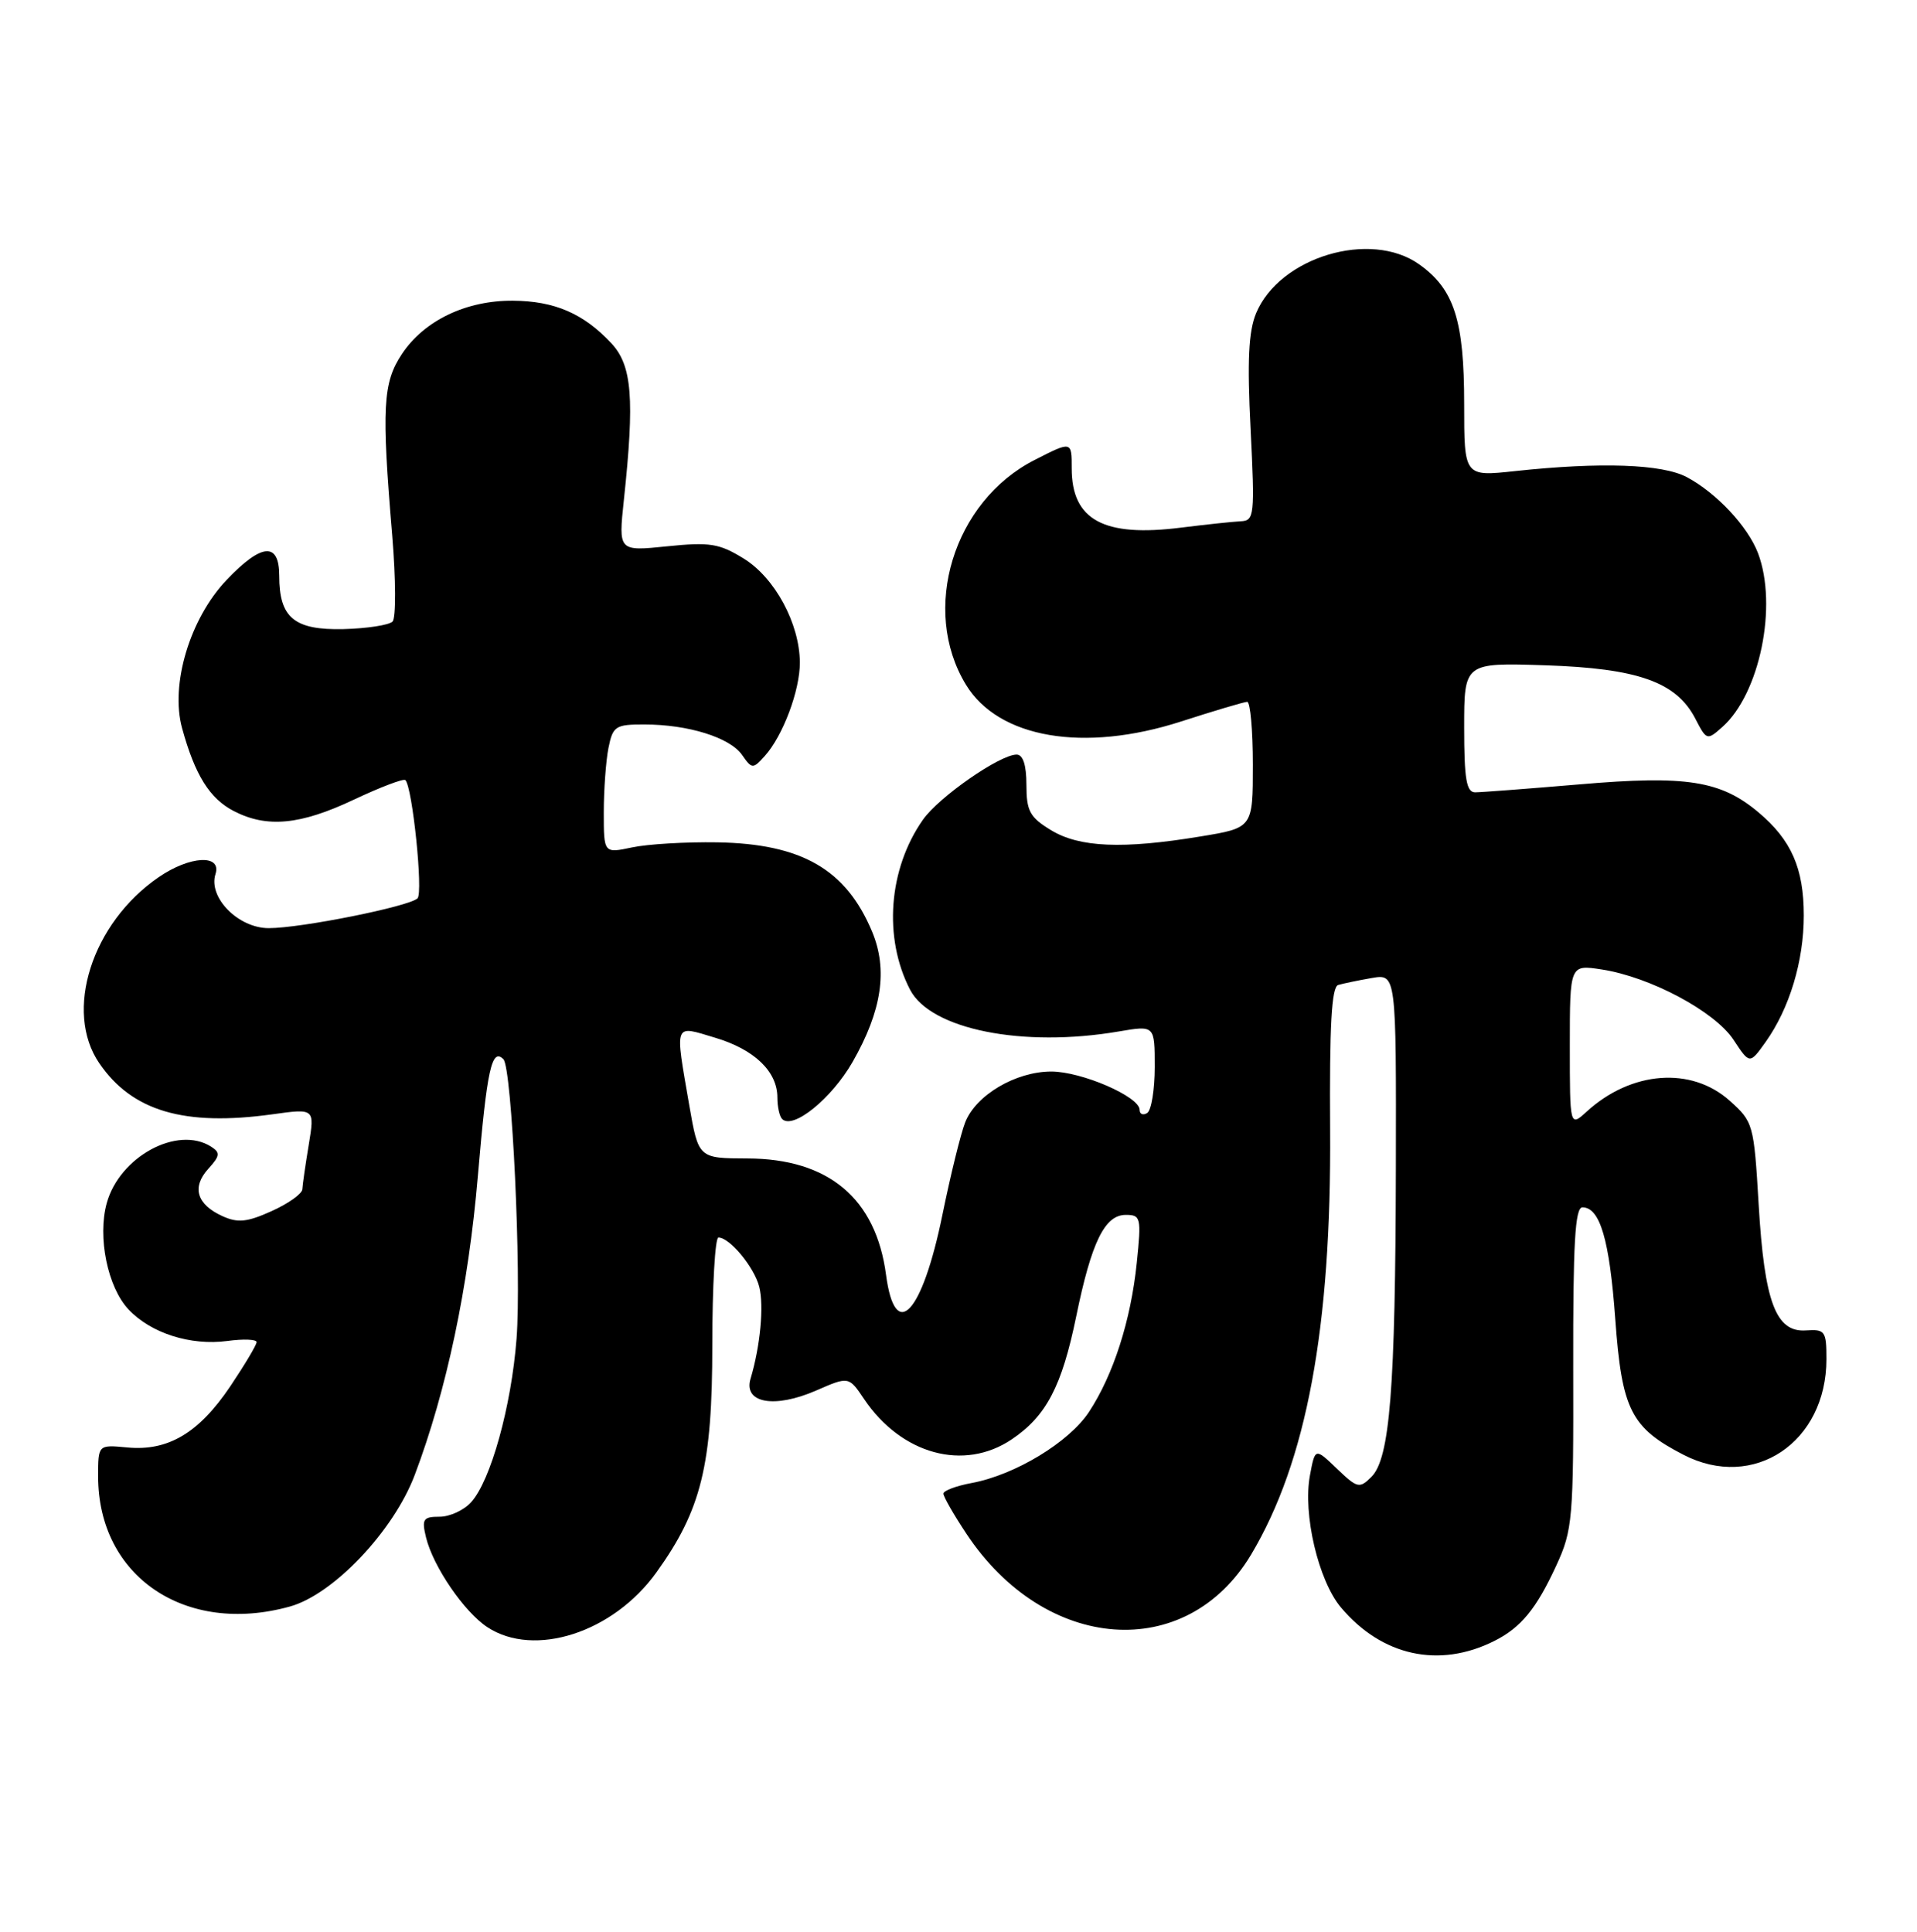 <?xml version="1.0" encoding="UTF-8" standalone="no"?>
<!DOCTYPE svg PUBLIC "-//W3C//DTD SVG 1.1//EN" "http://www.w3.org/Graphics/SVG/1.1/DTD/svg11.dtd" >
<svg xmlns="http://www.w3.org/2000/svg" xmlns:xlink="http://www.w3.org/1999/xlink" version="1.1" viewBox="0 0 254 256">
 <g >
 <path fill="currentColor"
d=" M 198.00 217.46 C 201.52 215.70 203.57 213.20 206.21 207.46 C 208.37 202.77 208.50 201.33 208.45 181.25 C 208.42 164.78 208.69 160.00 209.67 160.00 C 212.00 160.00 213.26 164.30 214.02 174.79 C 214.89 186.81 216.09 189.20 223.06 192.79 C 232.37 197.60 242.00 191.15 242.00 180.11 C 242.00 176.40 241.81 176.14 239.29 176.31 C 235.30 176.59 233.78 172.56 233.02 159.63 C 232.39 148.96 232.31 148.67 229.17 145.86 C 224.09 141.32 216.15 141.92 210.25 147.30 C 208.00 149.35 208.00 149.35 208.00 138.59 C 208.00 127.82 208.00 127.82 212.25 128.48 C 218.65 129.47 227.18 134.02 229.67 137.77 C 231.83 141.05 231.83 141.05 233.94 138.09 C 237.11 133.63 239.00 127.37 239.00 121.32 C 239.00 115.07 237.35 111.31 232.99 107.65 C 228.00 103.45 223.44 102.73 209.35 103.94 C 202.50 104.52 196.24 105.00 195.45 105.00 C 194.30 105.00 194.00 103.24 194.00 96.41 C 194.00 87.82 194.00 87.82 204.75 88.17 C 217.01 88.57 222.11 90.38 224.62 95.22 C 226.12 98.12 226.18 98.15 228.21 96.34 C 233.17 91.93 235.56 80.27 232.94 73.32 C 231.60 69.78 227.42 65.31 223.50 63.23 C 220.24 61.50 212.13 61.21 200.75 62.43 C 194.00 63.16 194.00 63.16 194.00 53.55 C 194.00 42.45 192.68 38.33 188.04 35.03 C 181.59 30.44 169.55 34.05 166.43 41.51 C 165.43 43.92 165.24 47.81 165.70 56.87 C 166.27 68.32 166.20 69.00 164.40 69.08 C 163.36 69.13 159.80 69.51 156.50 69.92 C 146.24 71.22 142.00 68.92 142.00 62.07 C 142.00 58.44 142.01 58.44 137.06 60.97 C 126.32 66.45 121.94 80.80 127.98 90.73 C 132.30 97.84 143.61 99.77 156.50 95.61 C 160.90 94.19 164.84 93.02 165.25 93.01 C 165.66 93.01 166.00 96.76 166.00 101.35 C 166.00 109.71 166.00 109.71 159.06 110.85 C 148.78 112.55 143.01 112.31 139.25 110.01 C 136.45 108.31 136.00 107.47 136.00 104.01 C 136.00 101.38 135.55 100.00 134.70 100.00 C 132.48 100.00 124.41 105.61 122.29 108.63 C 117.72 115.14 117.02 124.28 120.58 131.15 C 123.30 136.42 135.50 138.87 148.25 136.69 C 153.00 135.88 153.00 135.88 153.00 141.38 C 153.00 144.41 152.55 147.16 152.00 147.50 C 151.45 147.84 151.00 147.65 151.00 147.08 C 151.00 145.33 143.31 142.00 139.29 142.00 C 134.57 142.01 129.29 145.13 127.88 148.75 C 127.29 150.26 125.94 155.75 124.88 160.94 C 122.19 174.15 118.60 177.99 117.40 168.95 C 116.06 158.82 109.78 153.55 99.04 153.52 C 92.55 153.50 92.55 153.50 91.33 146.50 C 89.41 135.37 89.22 135.86 94.75 137.52 C 99.96 139.07 103.00 142.00 103.00 145.44 C 103.00 146.67 103.28 147.95 103.63 148.29 C 105.07 149.74 110.19 145.59 112.97 140.73 C 116.85 133.94 117.66 128.51 115.55 123.46 C 112.10 115.21 106.22 111.82 95.05 111.63 C 90.90 111.56 85.81 111.86 83.75 112.30 C 80.00 113.09 80.00 113.09 80.00 107.67 C 80.00 104.69 80.28 100.84 80.62 99.12 C 81.20 96.23 81.55 96.00 85.38 96.01 C 91.18 96.01 96.70 97.73 98.32 100.04 C 99.63 101.92 99.76 101.93 101.31 100.21 C 103.73 97.54 106.00 91.49 105.98 87.78 C 105.94 82.62 102.68 76.58 98.54 74.02 C 95.30 72.02 94.05 71.82 88.39 72.40 C 81.94 73.06 81.94 73.06 82.66 66.28 C 84.10 52.80 83.75 48.43 81.00 45.49 C 77.32 41.55 73.49 39.89 67.97 39.85 C 61.78 39.80 56.21 42.47 53.26 46.90 C 50.72 50.72 50.54 53.99 51.97 71.00 C 52.45 76.78 52.47 81.89 52.01 82.37 C 51.54 82.84 48.62 83.29 45.51 83.37 C 38.99 83.52 37.00 81.87 37.00 76.31 C 37.00 71.79 34.67 71.97 30.02 76.86 C 25.16 81.97 22.53 90.72 24.13 96.51 C 25.83 102.71 27.78 105.83 30.97 107.48 C 35.36 109.75 39.79 109.33 46.89 105.97 C 50.41 104.31 53.48 103.14 53.71 103.38 C 54.65 104.31 56.09 118.31 55.32 119.05 C 54.20 120.13 39.90 123.00 35.61 123.00 C 31.57 123.00 27.57 118.94 28.55 115.84 C 29.40 113.18 25.16 113.40 21.02 116.25 C 12.16 122.33 8.44 134.02 13.16 140.91 C 17.51 147.26 24.41 149.29 36.10 147.67 C 41.70 146.89 41.70 146.89 40.91 151.70 C 40.47 154.34 40.09 156.99 40.06 157.60 C 40.03 158.20 38.20 159.51 35.99 160.50 C 32.74 161.97 31.50 162.09 29.46 161.16 C 26.06 159.61 25.38 157.34 27.59 154.90 C 29.16 153.17 29.21 152.75 27.96 151.95 C 23.50 149.13 15.84 153.28 14.14 159.45 C 12.90 163.94 14.26 170.58 17.02 173.52 C 19.98 176.68 25.26 178.36 30.12 177.71 C 32.25 177.42 34.00 177.49 34.00 177.86 C 34.00 178.23 32.42 180.87 30.49 183.75 C 26.33 189.92 22.26 192.33 16.87 191.82 C 13.00 191.45 13.00 191.45 13.00 195.66 C 13.00 208.91 24.56 216.75 38.41 212.90 C 44.17 211.30 52.14 202.91 54.95 195.47 C 59.17 184.29 62.07 170.57 63.32 155.80 C 64.52 141.72 65.15 138.82 66.70 140.37 C 67.83 141.50 69.11 168.75 68.44 177.43 C 67.75 186.38 65.02 196.22 62.42 199.08 C 61.47 200.14 59.59 201.00 58.24 201.00 C 56.06 201.00 55.86 201.32 56.45 203.75 C 57.39 207.60 61.51 213.63 64.58 215.64 C 70.82 219.73 81.26 216.35 86.98 208.37 C 92.93 200.09 94.38 194.18 94.38 178.25 C 94.38 170.41 94.75 164.00 95.19 164.00 C 96.69 164.00 99.94 167.93 100.60 170.53 C 101.24 173.08 100.74 178.38 99.45 182.70 C 98.48 185.94 102.59 186.69 108.13 184.28 C 112.46 182.39 112.46 182.39 114.50 185.42 C 119.45 192.75 127.72 195.01 134.05 190.75 C 138.63 187.66 140.69 183.74 142.60 174.44 C 144.62 164.58 146.38 161.00 149.16 161.00 C 151.16 161.00 151.24 161.35 150.62 167.36 C 149.84 174.97 147.53 182.18 144.29 187.11 C 141.65 191.13 134.50 195.46 128.75 196.53 C 126.69 196.91 125.00 197.55 125.00 197.94 C 125.00 198.33 126.36 200.72 128.03 203.23 C 138.48 219.02 157.20 220.39 165.78 206.00 C 173.12 193.70 176.42 175.94 176.24 149.70 C 176.15 135.90 176.43 130.80 177.31 130.53 C 177.96 130.34 179.96 129.92 181.75 129.61 C 185.00 129.05 185.00 129.05 184.95 154.78 C 184.89 184.07 184.16 193.27 181.71 195.72 C 180.13 197.29 179.85 197.23 177.14 194.63 C 174.25 191.86 174.25 191.86 173.57 195.50 C 172.60 200.62 174.68 209.47 177.68 213.03 C 183.10 219.47 190.70 221.13 198.00 217.46 Z "/>
</g>
</svg>